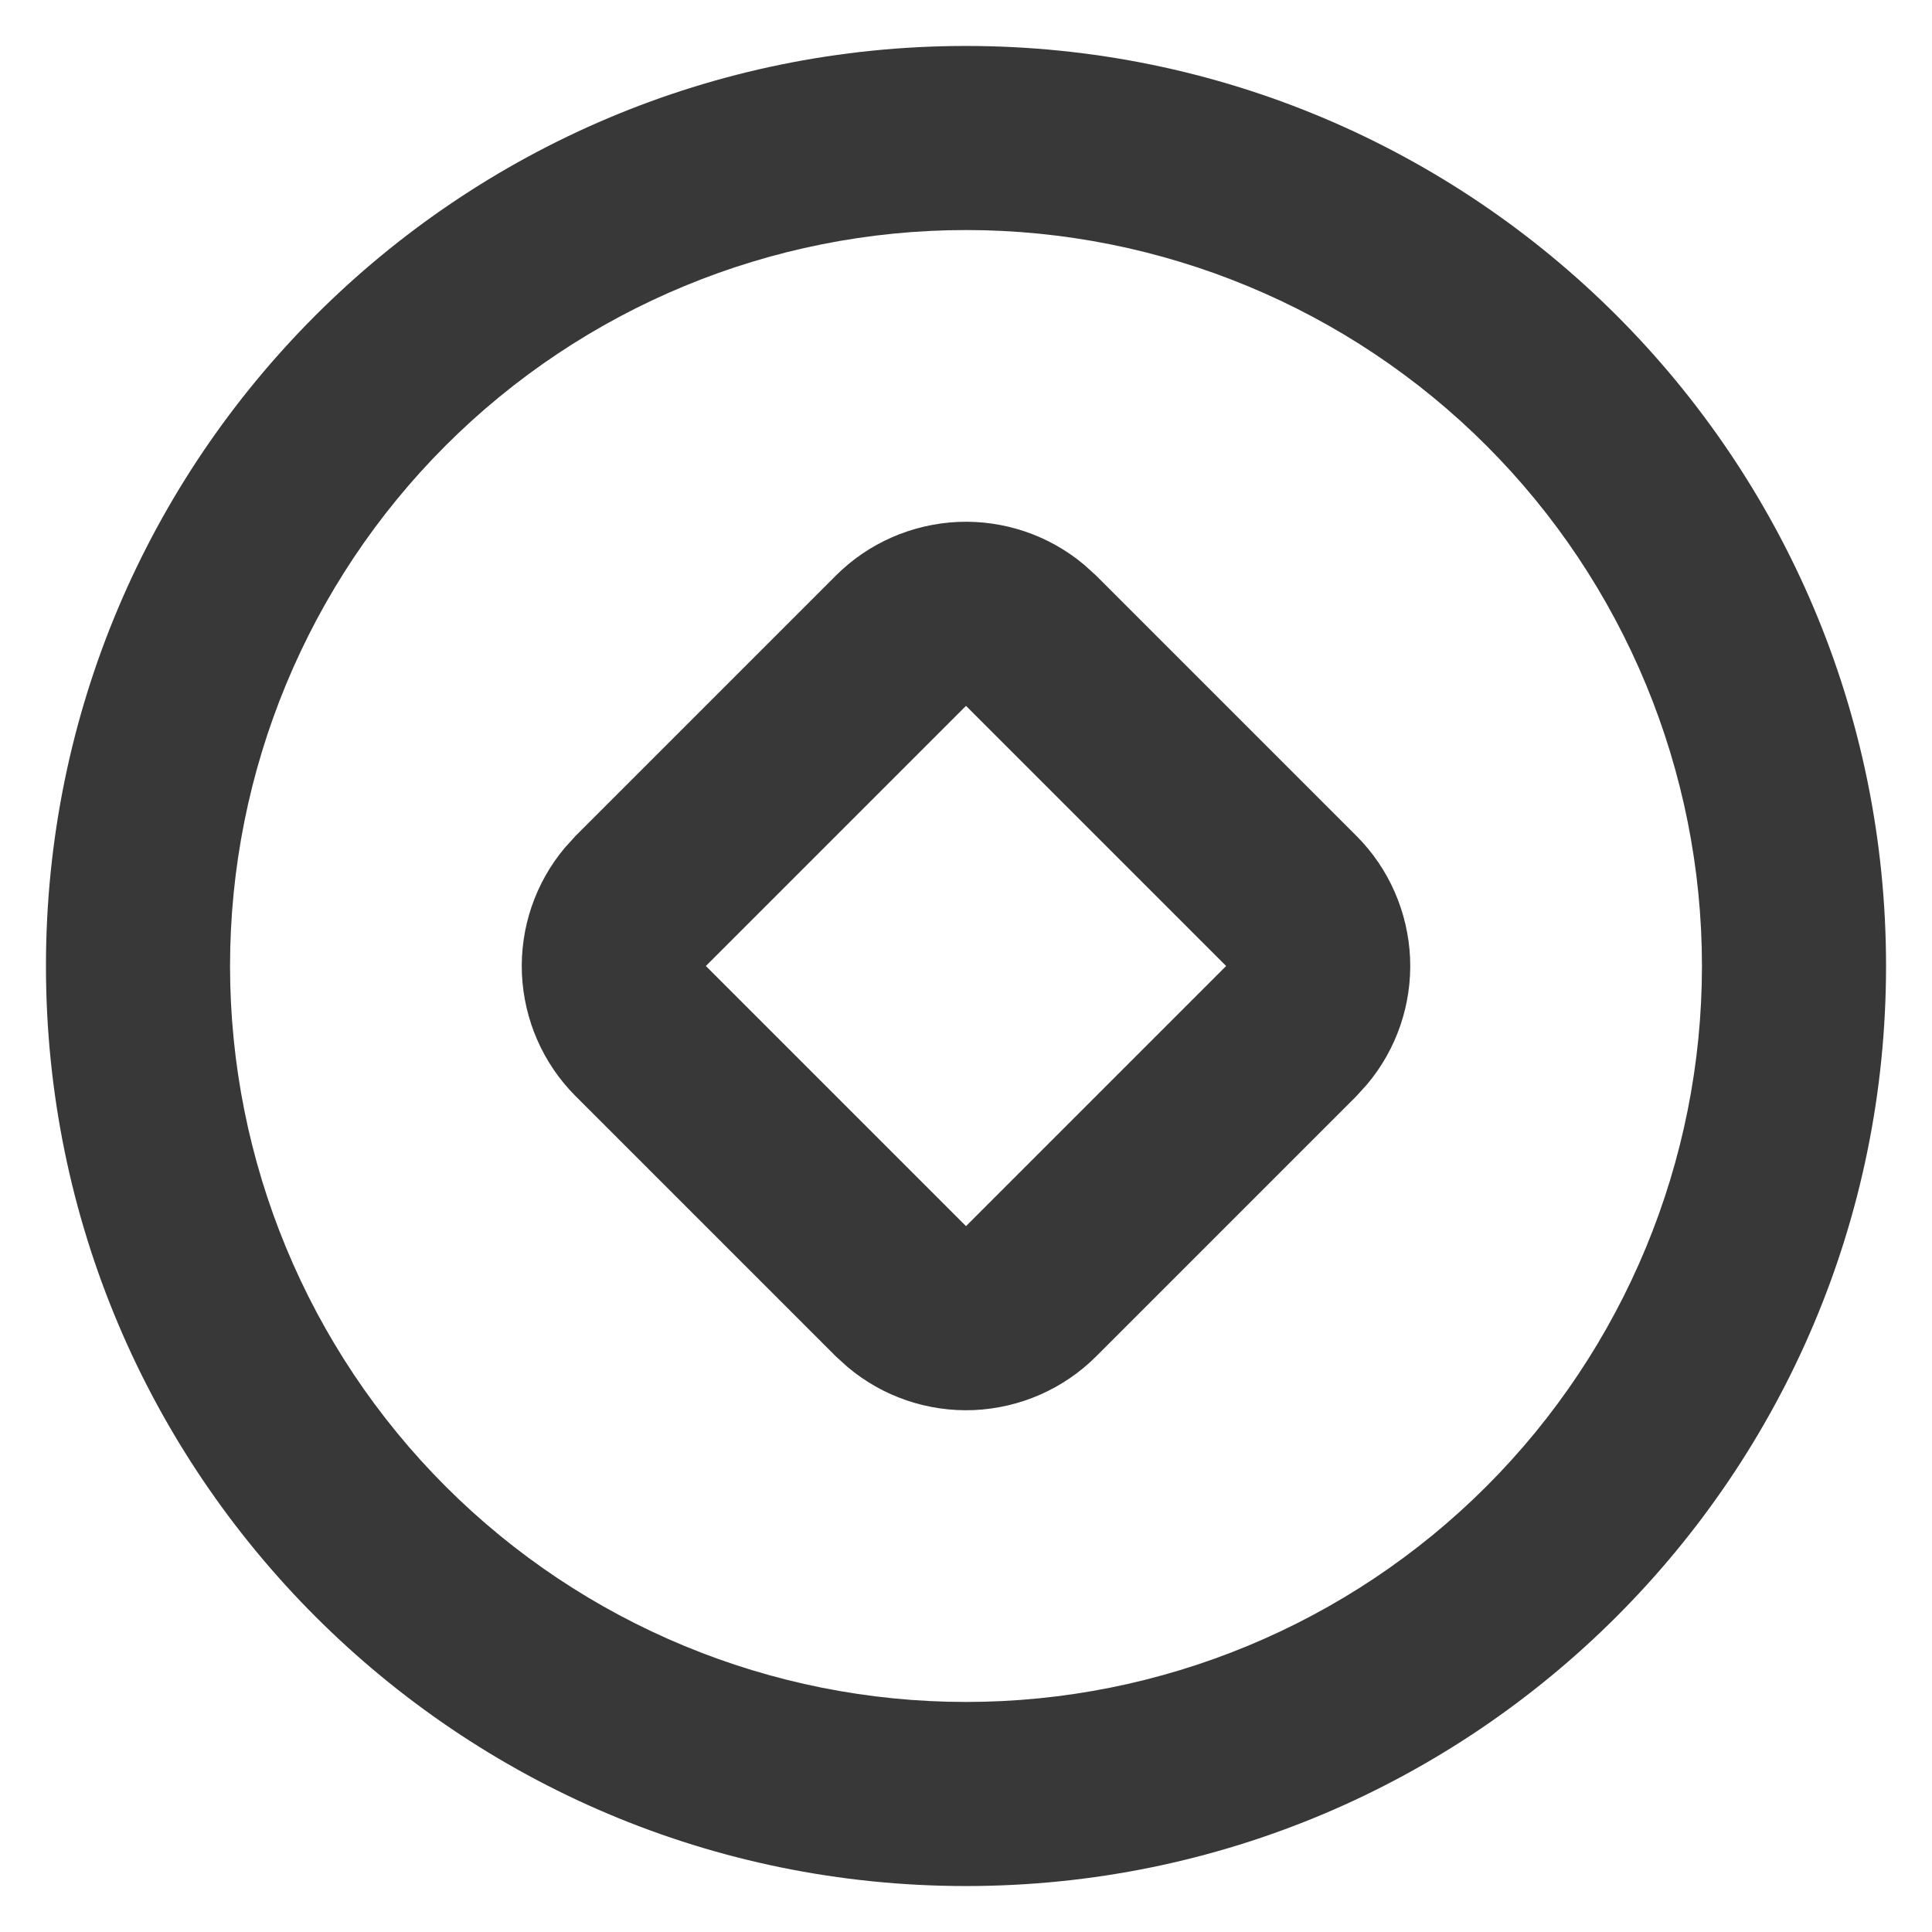 <svg width="14" height="14" viewBox="0 0 14 14" fill="none" xmlns="http://www.w3.org/2000/svg">
<path fill-rule="evenodd" clip-rule="evenodd" d="M7 0.333C10.682 0.333 13.667 3.318 13.667 7C13.667 10.682 10.682 13.667 7 13.667C3.318 13.667 0.333 10.682 0.333 7C0.333 3.318 3.318 0.333 7 0.333ZM7 1.667C5.586 1.667 4.229 2.229 3.229 3.229C2.229 4.229 1.667 5.586 1.667 7C1.667 8.414 2.229 9.771 3.229 10.771C4.229 11.771 5.586 12.333 7 12.333C8.414 12.333 9.771 11.771 10.771 10.771C11.771 9.771 12.333 8.414 12.333 7C12.333 5.586 11.771 4.229 10.771 3.229C9.771 2.229 8.414 1.667 7 1.667ZM6.057 4.171C6.293 3.935 6.609 3.797 6.943 3.782C7.276 3.768 7.603 3.879 7.858 4.094L7.943 4.171L9.829 6.057C10.065 6.293 10.203 6.609 10.218 6.943C10.232 7.276 10.121 7.603 9.906 7.858L9.829 7.943L7.943 9.829C7.707 10.065 7.391 10.203 7.057 10.218C6.724 10.232 6.397 10.121 6.142 9.906L6.057 9.829L4.171 7.943C3.935 7.707 3.797 7.391 3.782 7.057C3.768 6.724 3.879 6.397 4.094 6.142L4.171 6.057L6.057 4.171ZM7 5.115L5.115 7L7 8.885L8.885 7L7 5.115Z" fill="#383838"/>
</svg>
